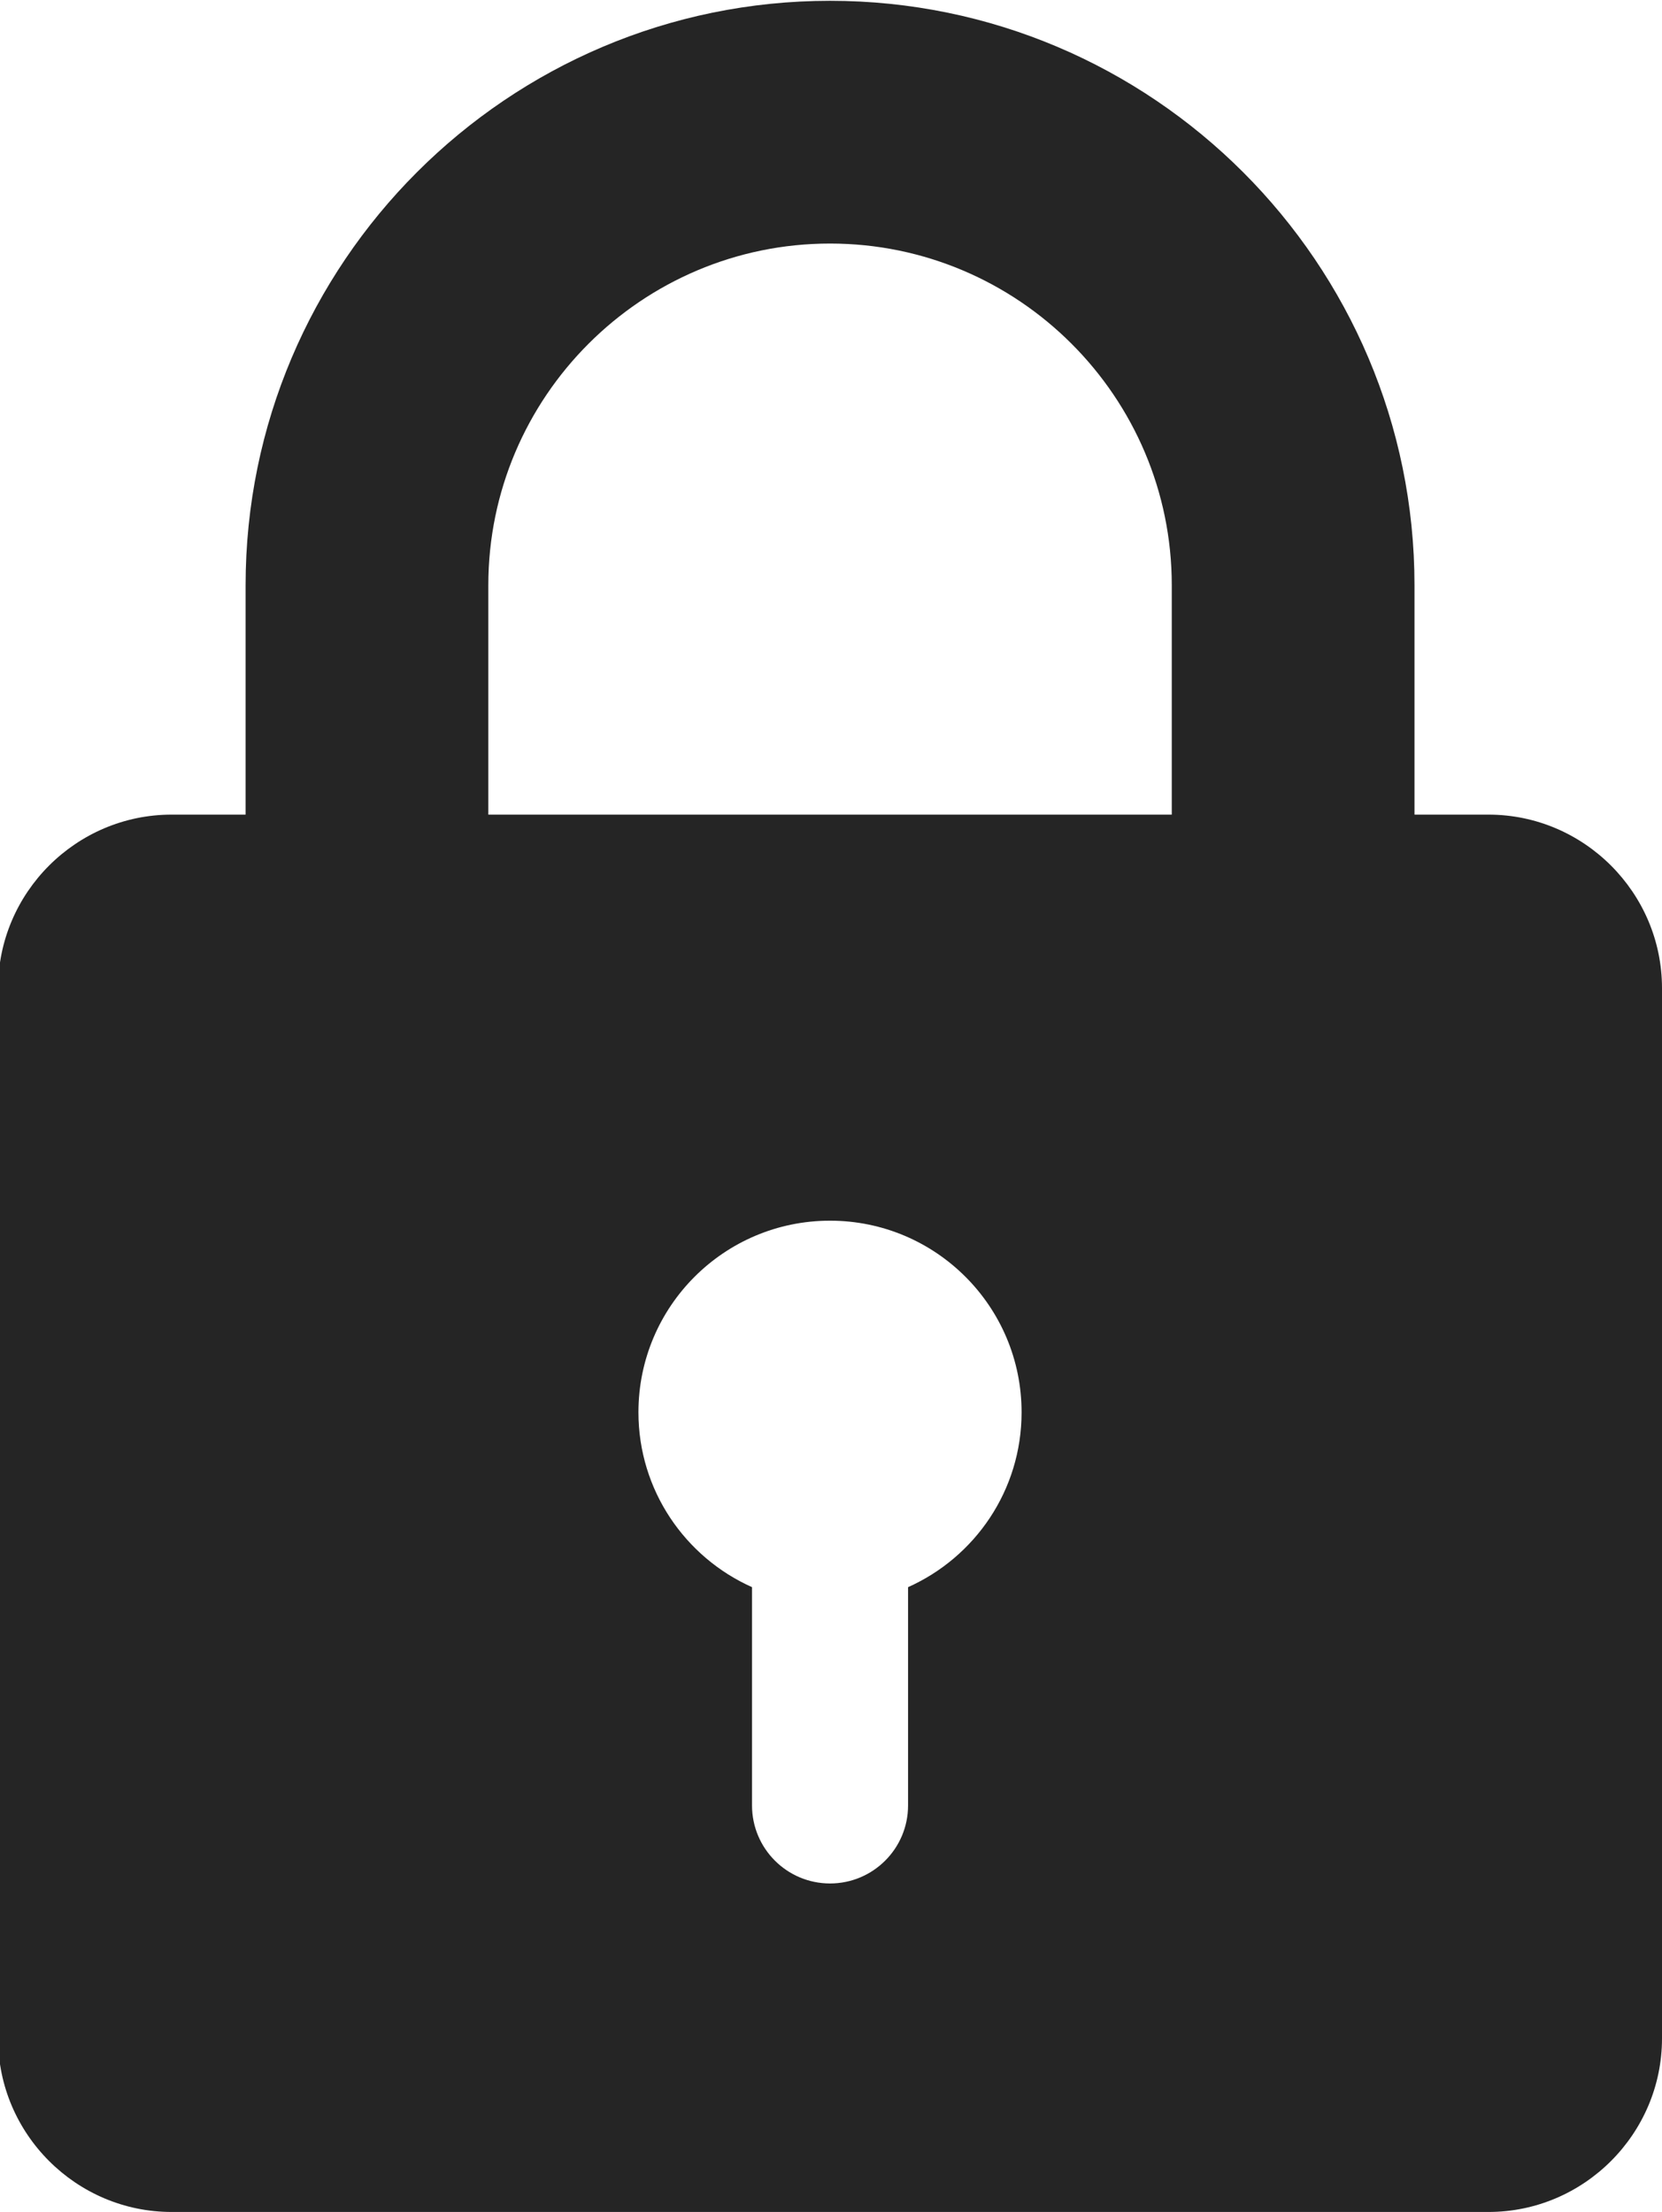 <?xml version="1.0" encoding="utf-8"?>
<!-- Generator: Adobe Illustrator 16.0.0, SVG Export Plug-In . SVG Version: 6.00 Build 0)  -->
<!DOCTYPE svg PUBLIC "-//W3C//DTD SVG 1.1//EN" "http://www.w3.org/Graphics/SVG/1.1/DTD/svg11.dtd">
<svg version="1.1" id="Layer_1" xmlns="http://www.w3.org/2000/svg" xmlns:xlink="http://www.w3.org/1999/xlink" x="0px" y="0px"
	 width="72.138px" height="96px" viewBox="0 0 72.138 96" enable-background="new 0 0 72.138 96" xml:space="preserve">
<path fill="#252525" d="M64.607,35.355h-3.212v-9.953c0-13.987-11.38-25.367-25.368-25.367c-13.987,0-25.367,11.379-25.367,25.367
	v9.953H7.448c-4.142,0-7.531,3.389-7.531,7.531v45.583c0,4.142,3.39,7.531,7.531,7.531h57.159c4.142,0,7.531-3.39,7.531-7.531
	V42.886C72.138,38.744,68.749,35.355,64.607,35.355z M39.414,68.883v9.474c0,1.87-1.517,3.386-3.387,3.386
	c-1.869,0-3.386-1.516-3.386-3.386v-9.474c-2.903-1.297-4.93-4.205-4.93-7.59c0-4.592,3.723-8.315,8.315-8.315
	c4.593,0,8.315,3.724,8.315,8.315C44.342,64.679,42.317,67.586,39.414,68.883z M50.859,35.355H21.195v-9.953
	c0-8.178,6.654-14.832,14.832-14.832c8.179,0,14.833,6.654,14.833,14.832V35.355z"/>
</svg>
